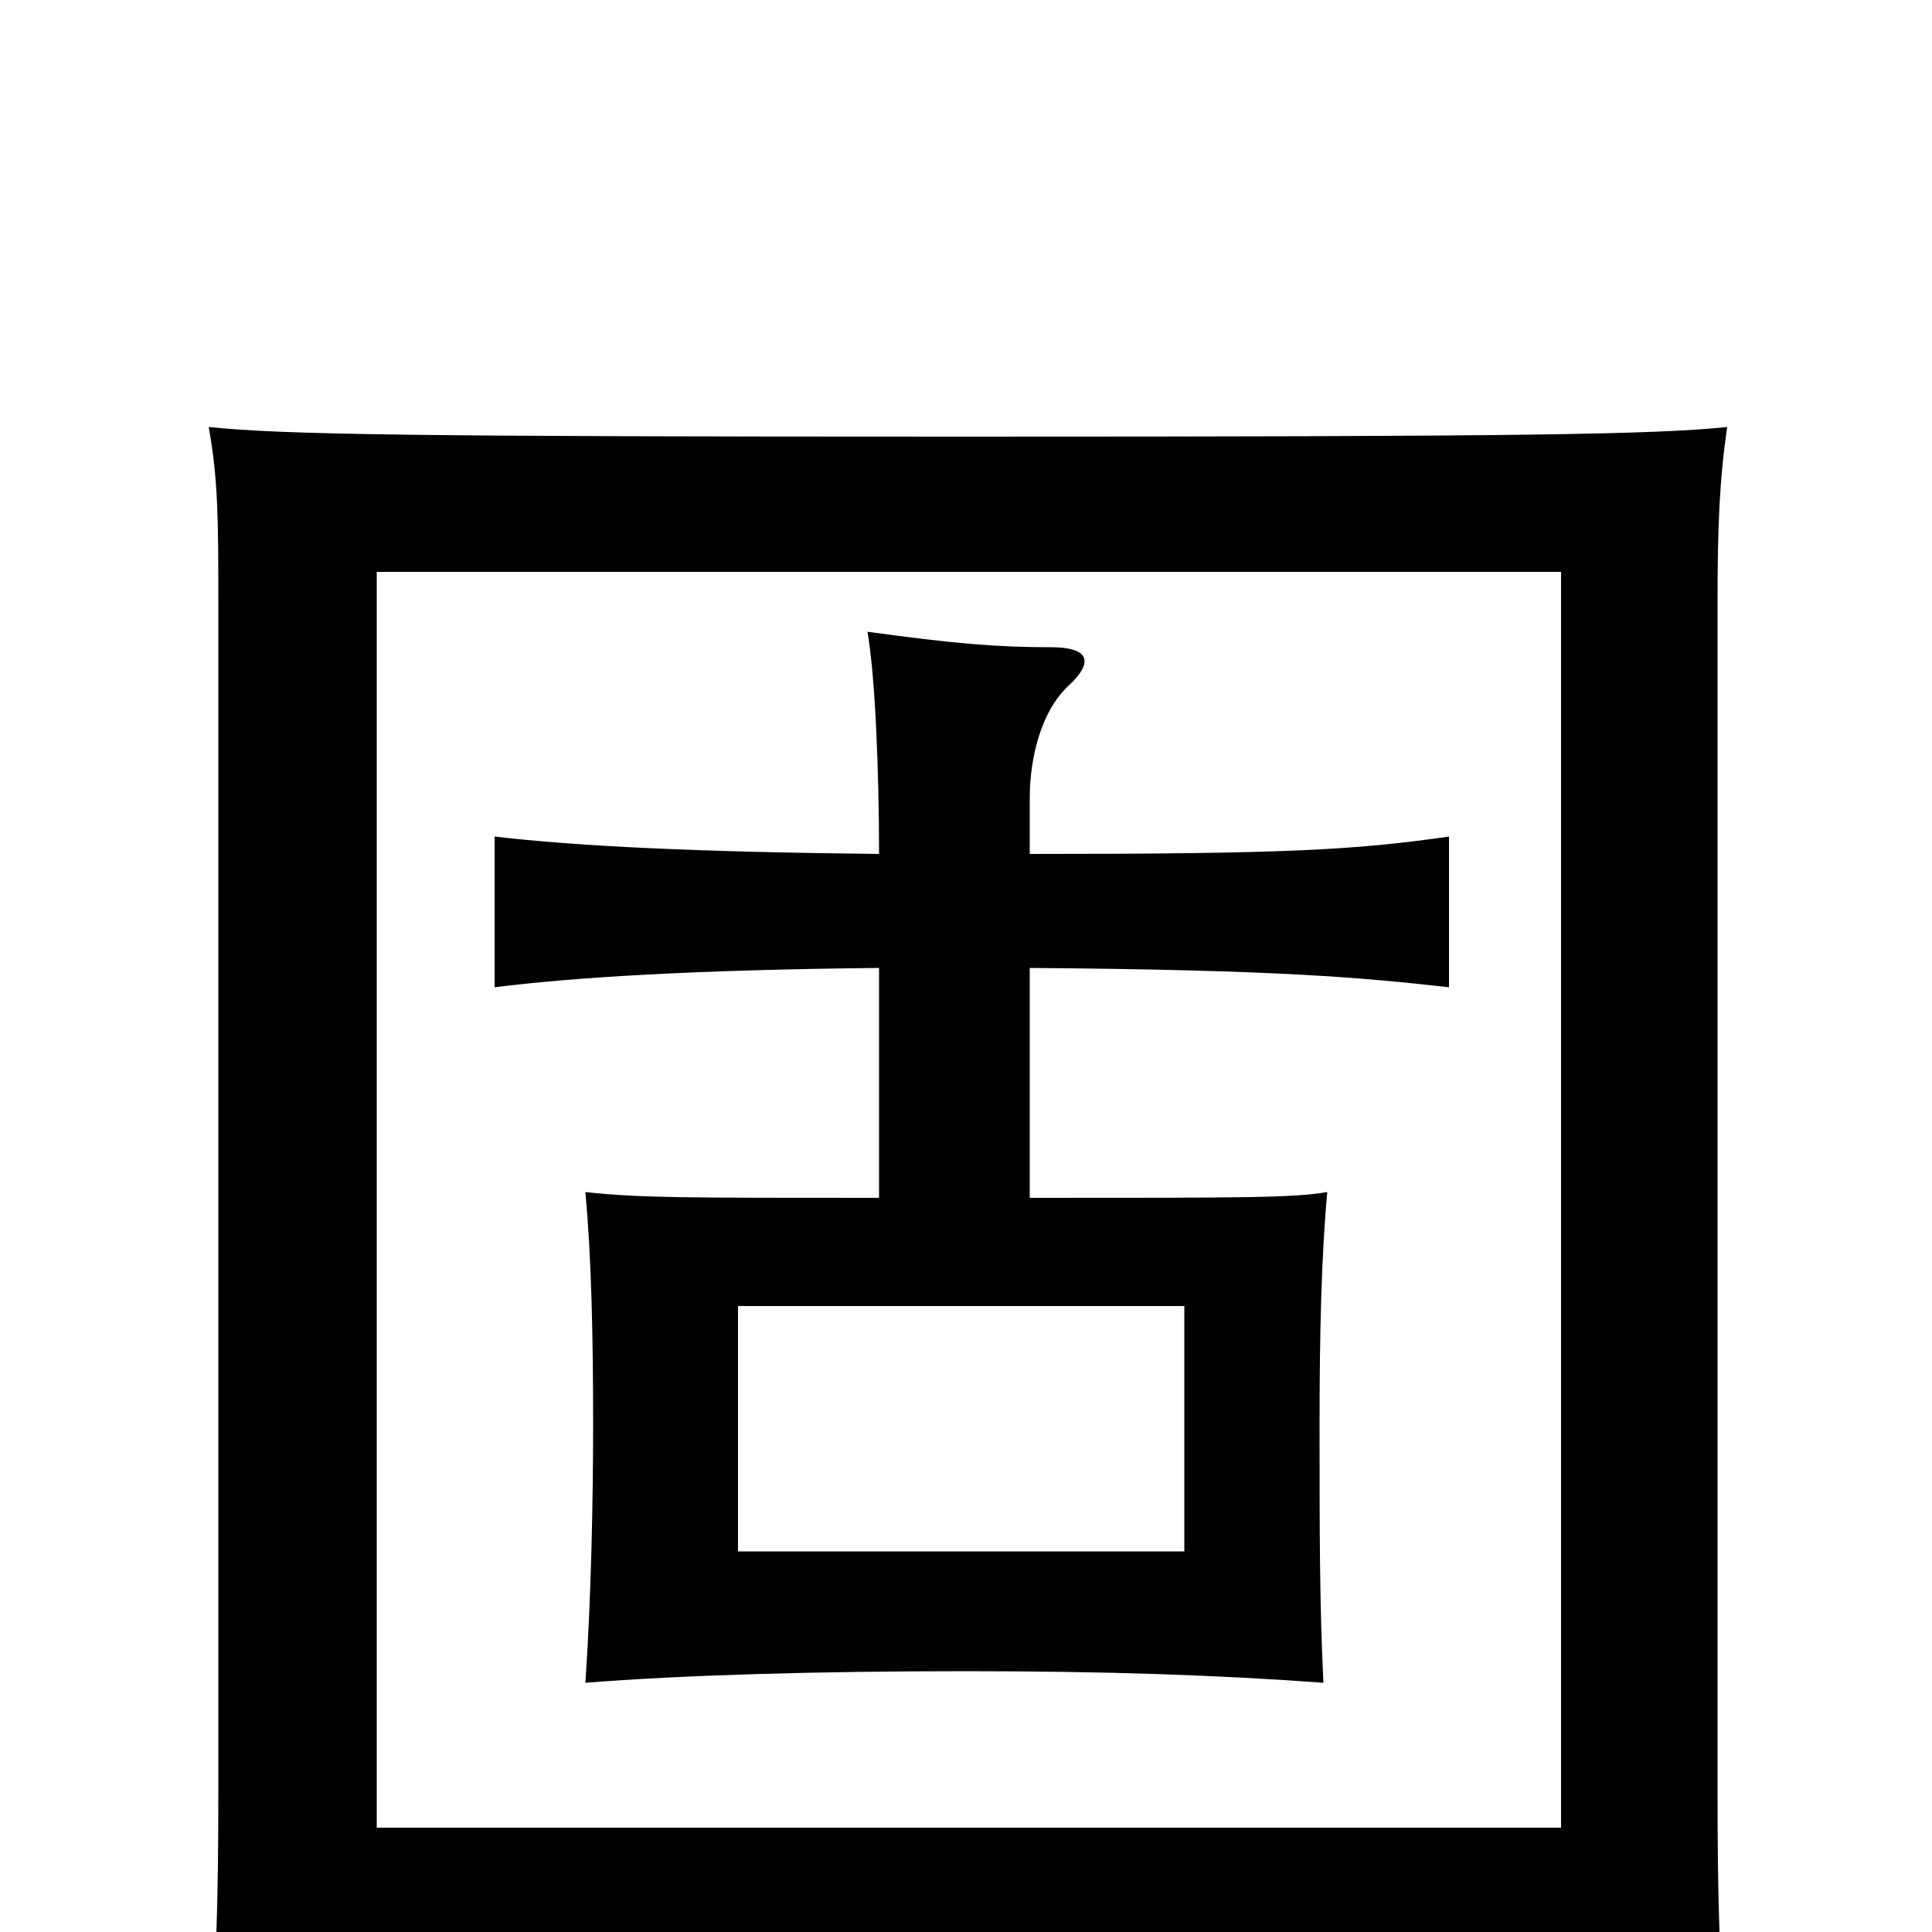 <svg xmlns="http://www.w3.org/2000/svg" viewBox="0 -1000 1000 1000">
	<path fill="#000000" d="M382 -324H613V-197H382ZM455 -499V-380C353 -380 330 -380 303 -383C306 -350 307 -311 307 -263C307 -224 306 -173 303 -129C353 -133 423 -135 500 -135C572 -135 631 -133 685 -129C683 -169 683 -208 683 -263C683 -310 684 -351 687 -383C669 -380 646 -380 533 -380V-499C663 -498 705 -494 750 -489V-567C701 -560 666 -558 533 -558V-587C533 -608 539 -632 553 -645C567 -658 563 -665 544 -665C515 -665 493 -667 449 -673C453 -650 455 -601 455 -558C360 -559 299 -562 256 -567V-489C296 -494 357 -498 455 -499ZM808 -54H195V-704H808ZM195 14H808V70H894C890 16 889 -15 889 -73V-689C889 -727 890 -752 894 -779C856 -775 784 -774 499 -774C214 -774 146 -775 108 -779C113 -752 113 -729 113 -689V-73C113 -14 112 16 108 71H195Z"/>
</svg>